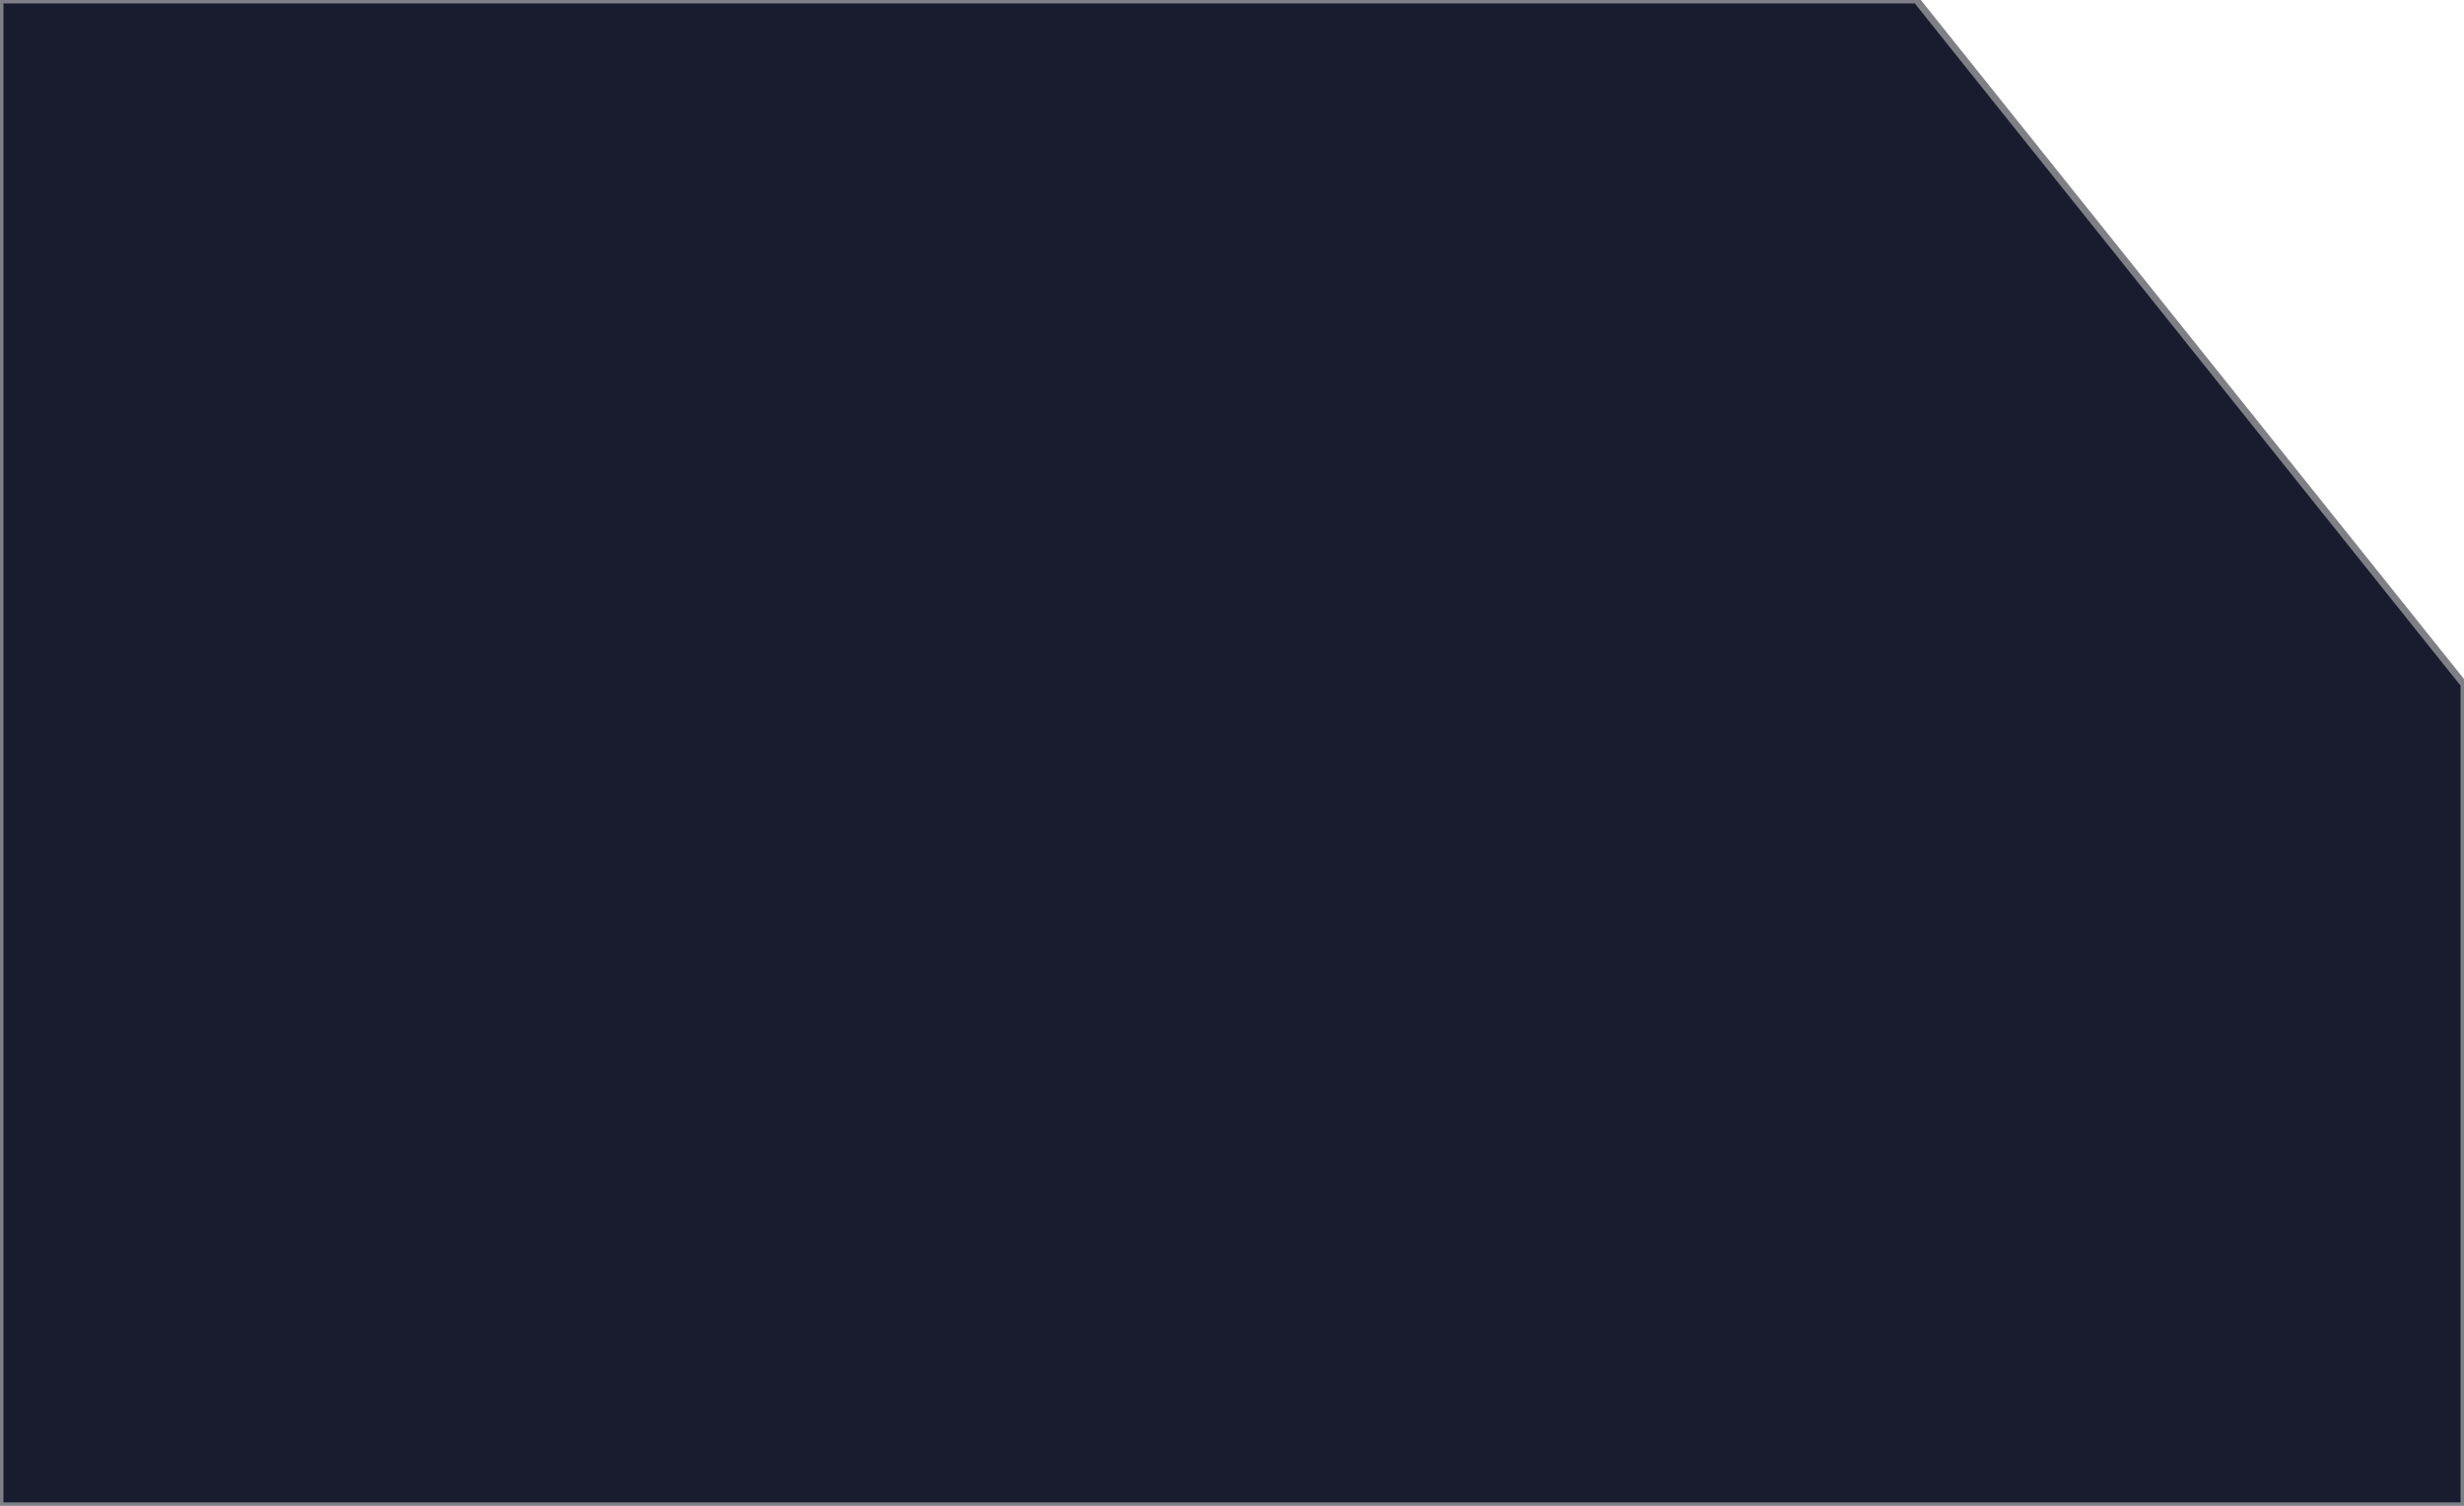<svg xmlns="http://www.w3.org/2000/svg" width="360" height="220" viewBox="0 0 360 220">
  <defs>
    <filter id="shadow" x="-50%" y="-50%" width="200%" height="200%">
      <feDropShadow dx="0" dy="6" stdDeviation="10" flood-opacity="0.12"/>
    </filter>
  </defs>

  <!-- Card with deep top-right corner cut -->
  <polygon filter="url(#shadow)"
           points="0,0 280,0 360,100 360,220 0,220"
           fill="#181c2e"
           stroke="#7f808747"
           stroke-width="1"/>
</svg>
